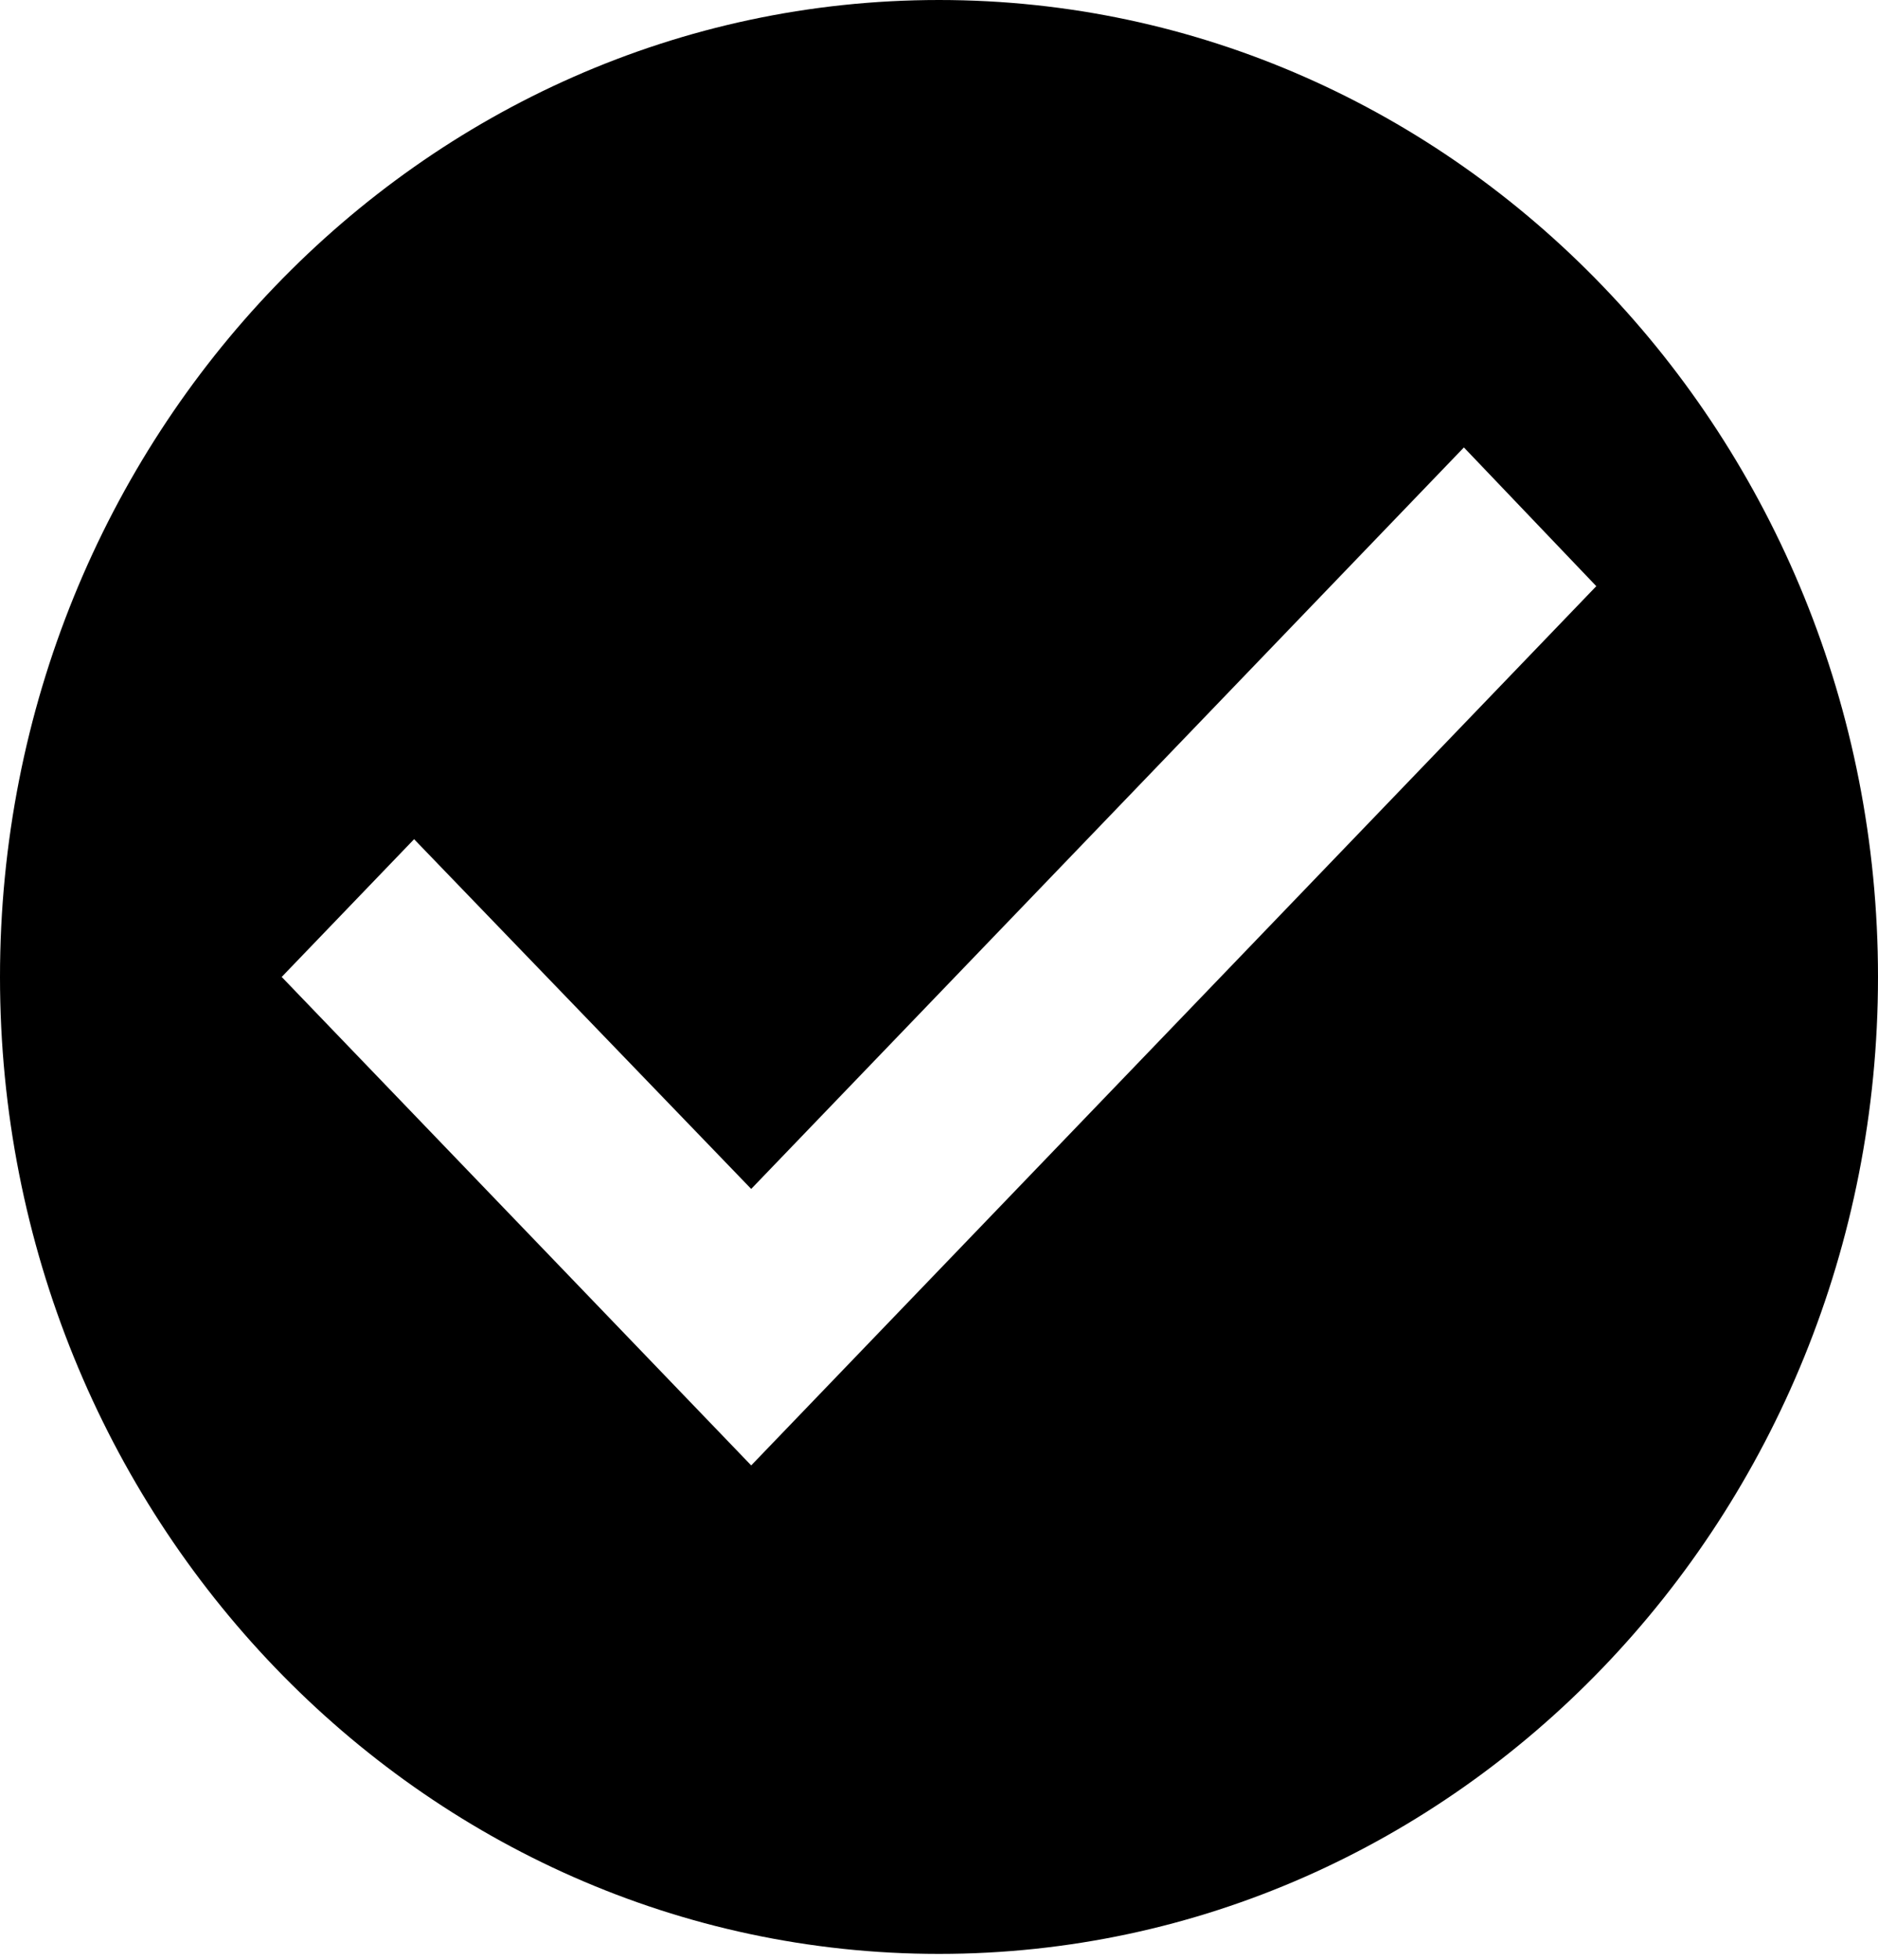 <svg xmlns="http://www.w3.org/2000/svg" width="46" height="48" fill="none" viewBox="0 0 46 48"><path fill="#000" d="M23 0C10.304 0 0 10.72 0 23.928C0 37.136 10.304 47.856 23 47.856C35.696 47.856 46 37.136 46 23.928C46 10.72 35.696 0 23 0ZM18.4 35.892L6.9 23.928L10.143 20.554L18.4 29.12L35.857 10.959L39.1 14.357L18.4 35.892Z"/></svg>